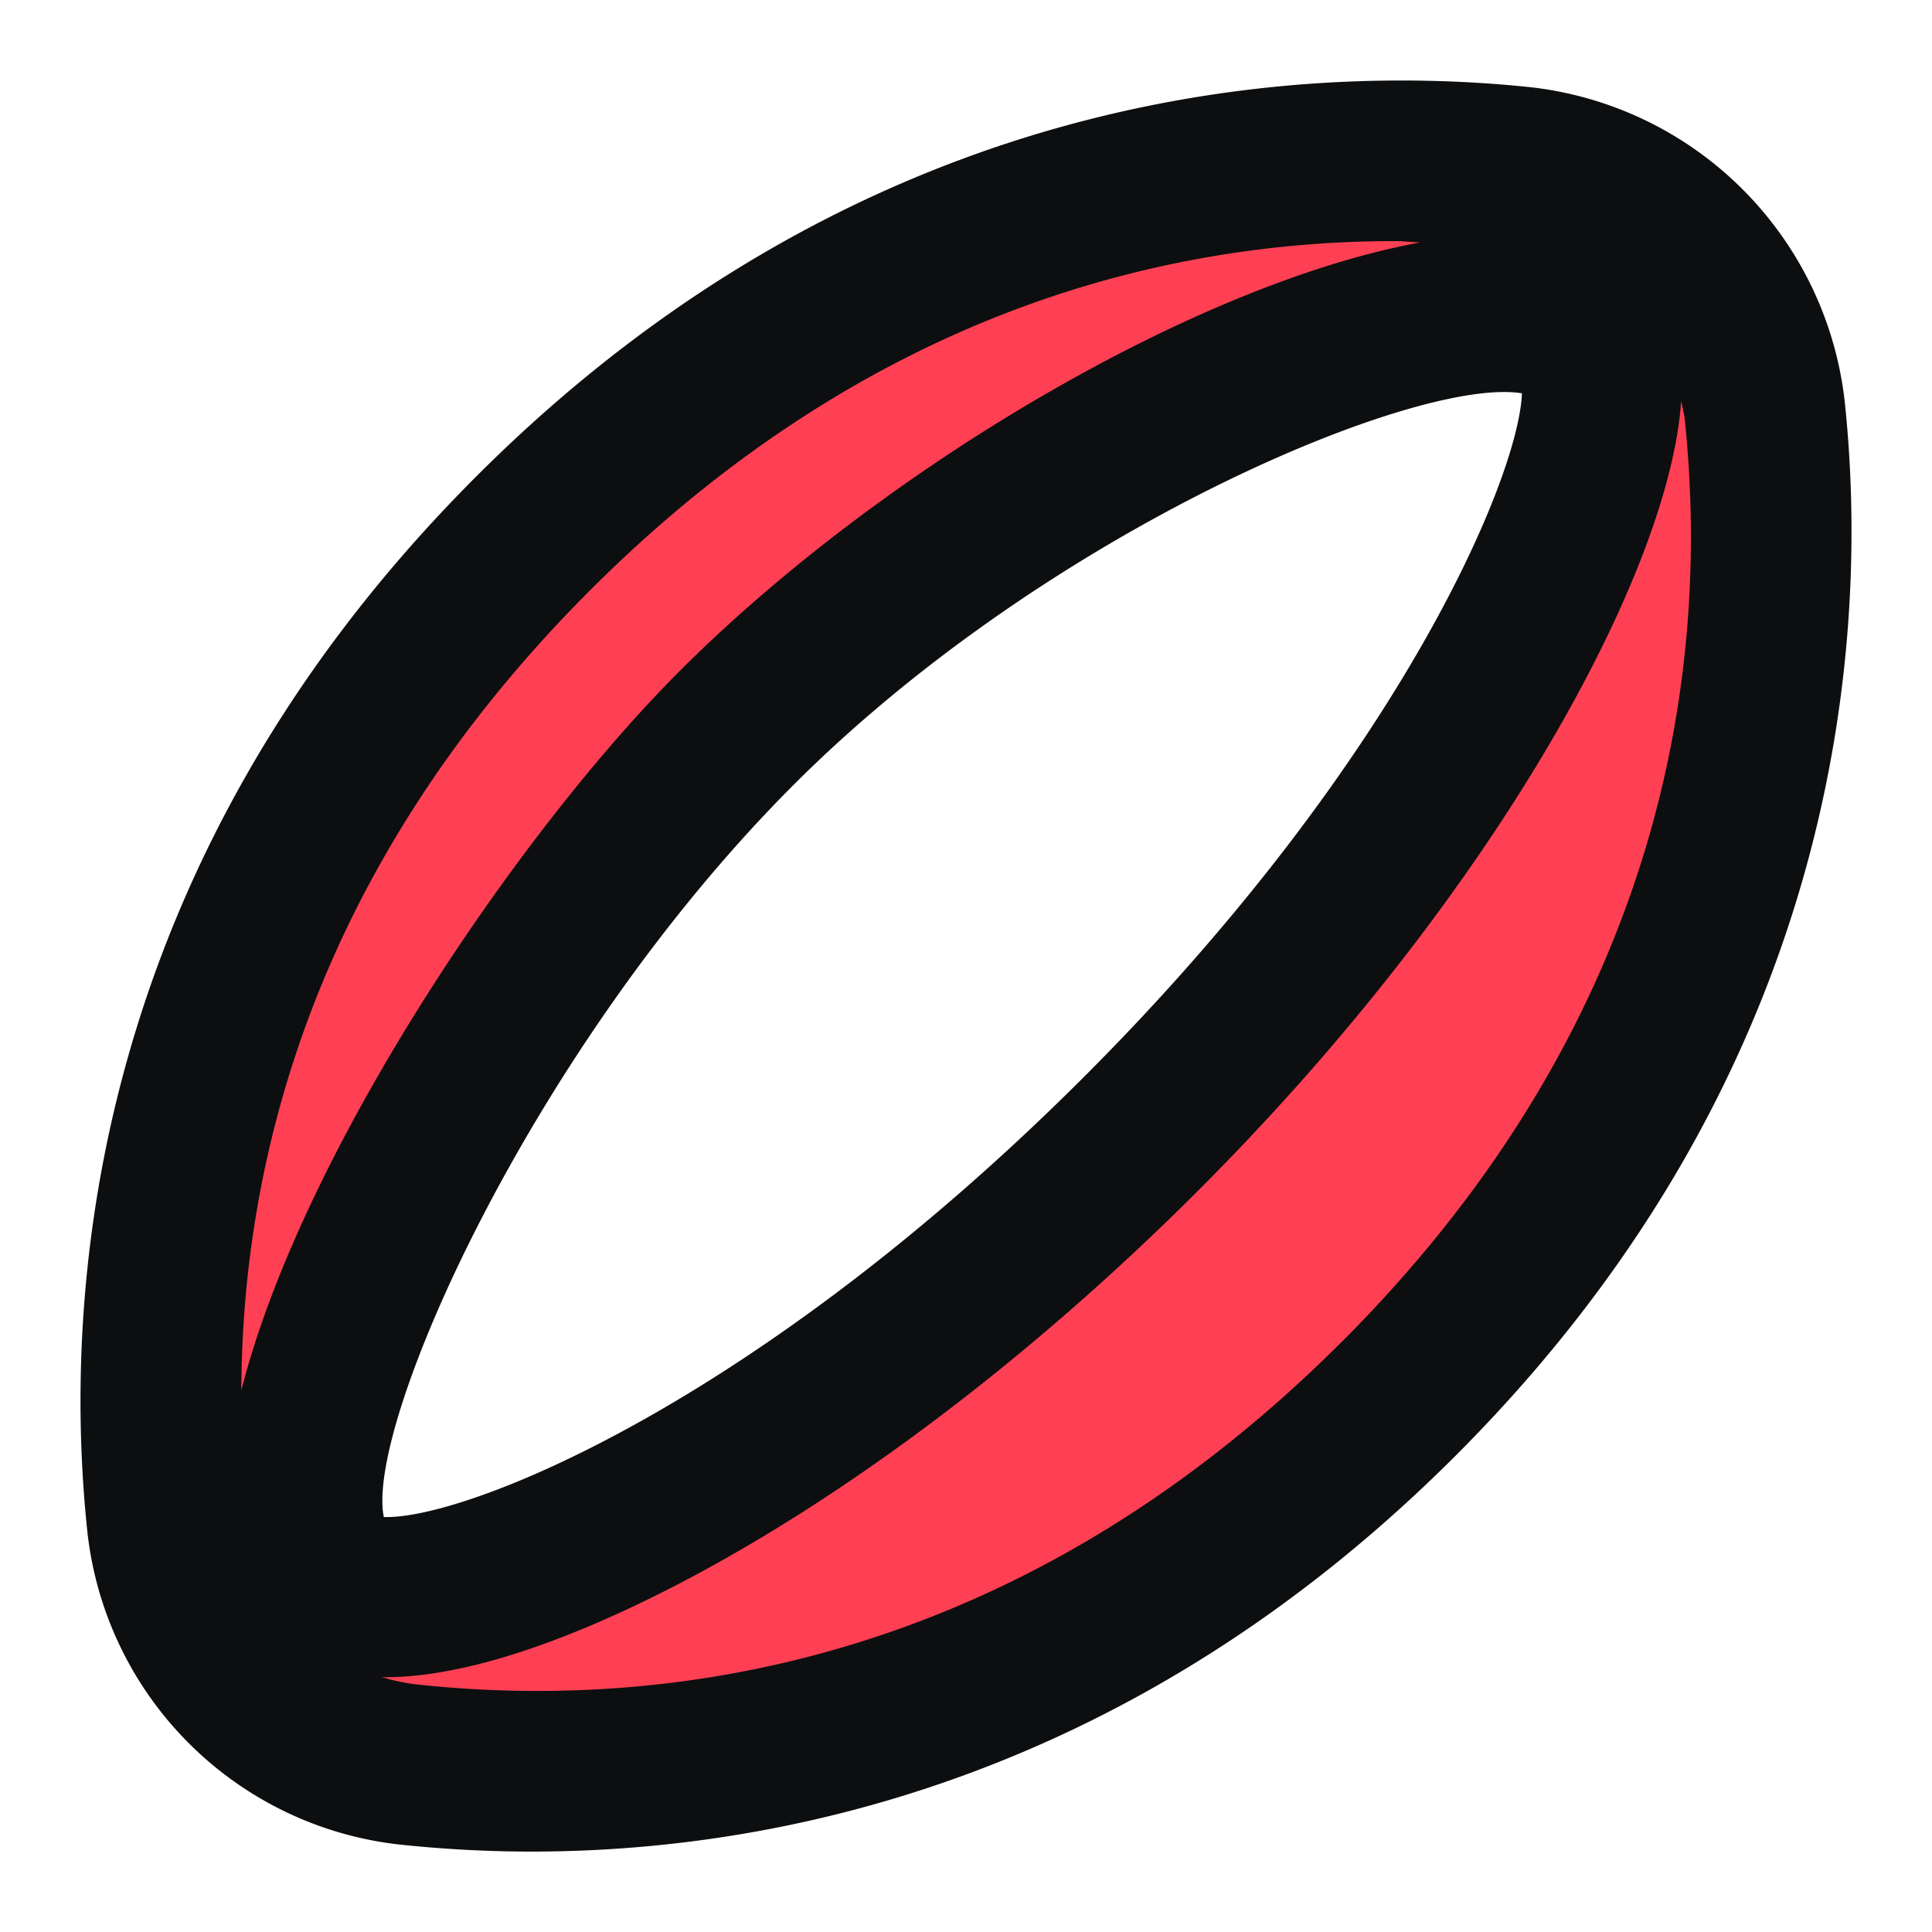 <svg xmlns="http://www.w3.org/2000/svg" viewBox="0 0 24 24"><g id="Rugby" fill="none" fill-rule="evenodd"><path d="M0 0h24v24H0z"></path><path d="M9.002 8.94C4.041 13.9 3.936 21.394 2.46 19.923c-.643-.64-1.015-1.458-1.03-2.653C1.391 14.094 2.493 9.704 6.1 6.1c4.94-4.94 11.325-4.646 14.255-3.516C21.944 3.197 13.942 4 9.002 8.94z" fill="#FF4054"></path><path d="M14.736 14.65C19.697 9.686 20.856 2.247 22 3.966c1 1.502 0 8.767-4.361 13.523-4.361 4.755-10.8 4.646-13.73 3.516-1.59-.614 5.887-1.418 10.827-6.357z" fill="#FF4054"></path><path d="M16.668 16.668c-4.095 4.095-8.509 4.577-11.489 4.257a2.362 2.362 0 0 1-.439-.093c.014 0 .027.003.041.003 1.045 0 2.316-.494 3.364-1.014 2.186-1.085 4.58-2.871 6.738-5.03 3.734-3.735 5.862-7.716 6.001-9.81.016.079.036.154.045.234.309 2.972-.179 7.37-4.26 11.453M7.331 7.332c3.458-3.458 7.145-4.337 9.997-4.337.112 0 .207.014.316.016-2.802.515-6.7 2.824-9.199 5.323-2.032 2.032-4.7 5.993-5.447 8.937.01-2.85.899-6.505 4.333-9.939m11.575-2.446c-.038 1.04-1.52 4.572-5.439 8.49-4.09 4.09-7.708 5.504-8.699 5.469-.236-1.147 1.848-5.852 5.092-9.097 3.163-3.164 7.753-5.076 9.046-4.862m.085-3.805C16.204.793 10.8 1.035 5.918 5.917c-4.9 4.9-5.13 10.32-4.832 13.117a4.391 4.391 0 0 0 3.88 3.88c.474.05 1.025.087 1.635.087 2.985 0 7.414-.85 11.482-4.919 4.883-4.884 5.126-10.288 4.835-13.074a4.426 4.426 0 0 0-3.926-3.927z" fill="#0D0E0F"></path></g></svg>